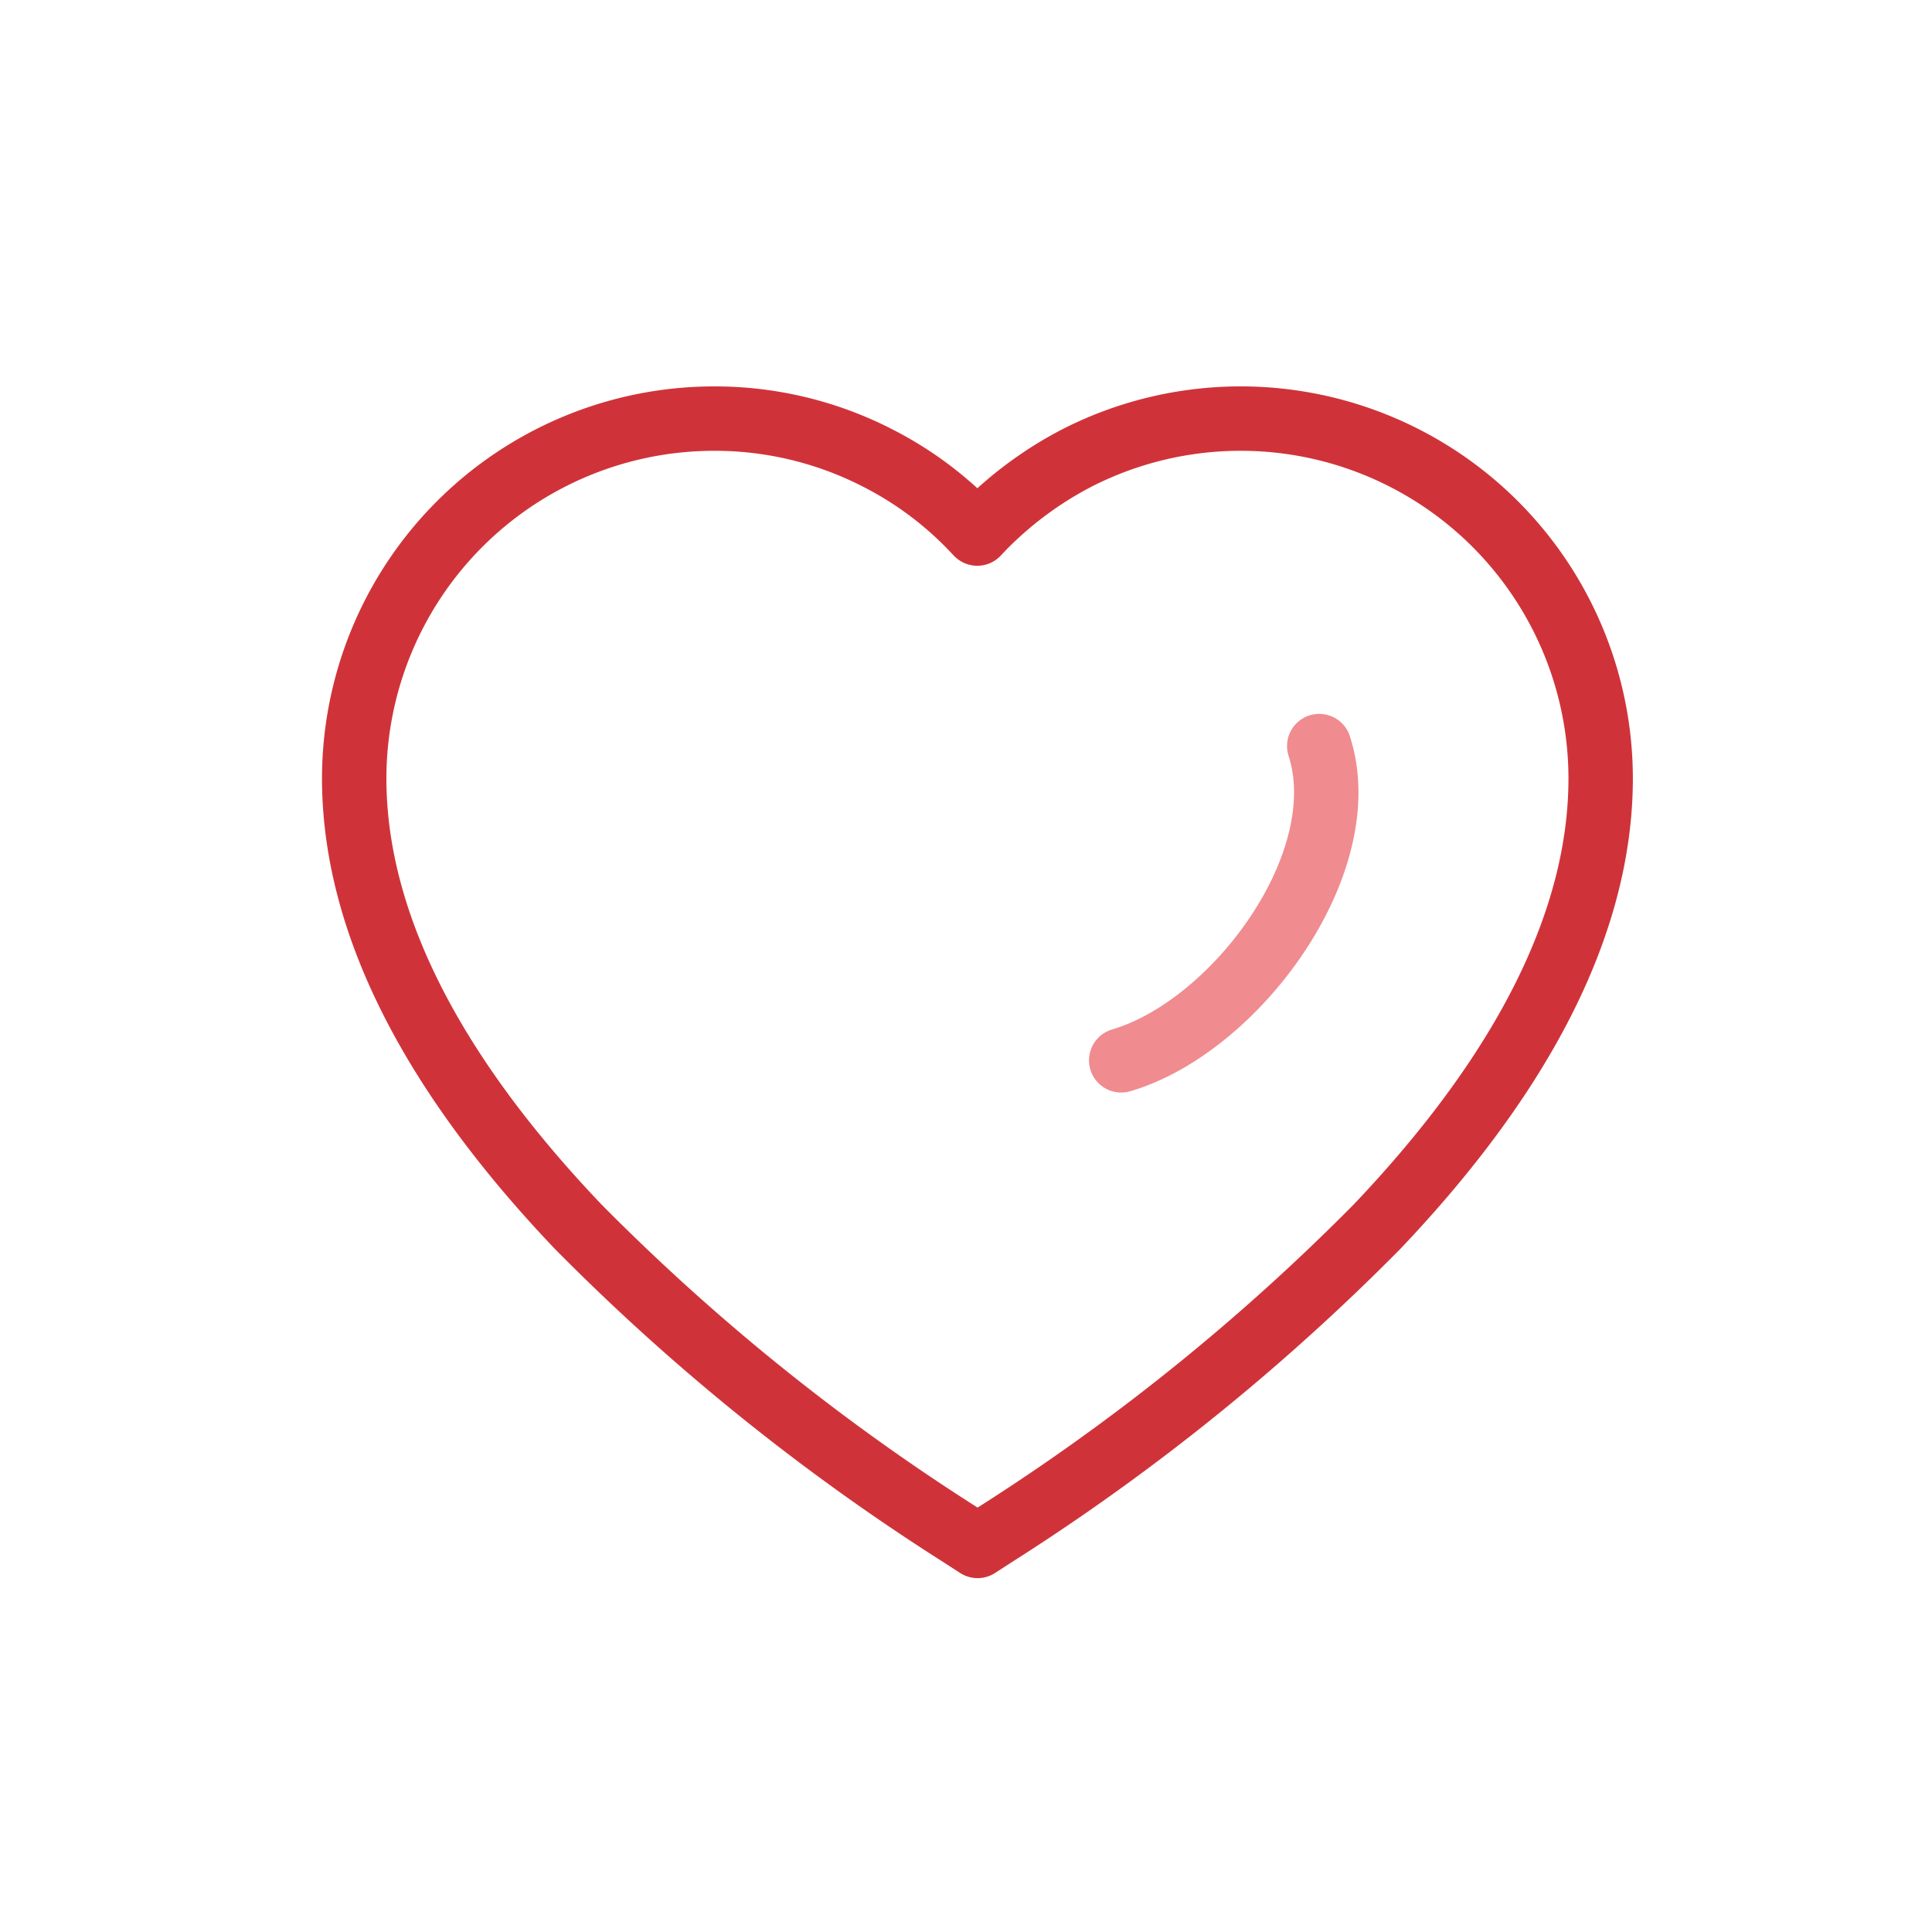 <svg xmlns="http://www.w3.org/2000/svg" width="60" height="60" viewBox="0 0 60 60">
  <g id="Group_3454" data-name="Group 3454" transform="translate(-1915 -1441)">
    <g id="Symbol_349_1" data-name="Symbol 349 – 1" transform="translate(-2 -10)">
      <rect id="Rectangle_2707" data-name="Rectangle 2707" width="60" height="60" transform="translate(1917 1451)" fill="none"/>
    </g>
    <g id="Group_3648" data-name="Group 3648" transform="translate(1925 1453)">
      <path id="Path_2297" data-name="Path 2297" d="M19.85,35.68a67.667,67.667,0,0,1-11.9-9.59C3.34,21.25,1,16.57,1,12.17A11.182,11.182,0,0,1,12.17,1a11.062,11.062,0,0,1,5.08,1.22,10.927,10.927,0,0,1,2.91,2.15l.19.2.19-.2a11.489,11.489,0,0,1,2.91-2.15,11.181,11.181,0,0,1,16.26,9.95c0,4.4-2.34,9.08-6.94,13.92a67.667,67.667,0,0,1-11.9,9.59l-.51.33Z" fill="none" stroke="#cf3339" stroke-linejoin="round" stroke-miterlimit="10" stroke-width="2"/>
      <path id="Path_2298" data-name="Path 2298" d="M30.97,11.17c1.17,3.61-2.58,8.71-6.15,9.76" fill="none" stroke="#f08b8f" stroke-linecap="round" stroke-linejoin="round" stroke-miterlimit="10" stroke-width="2"/>
    </g>
  </g>
</svg>
